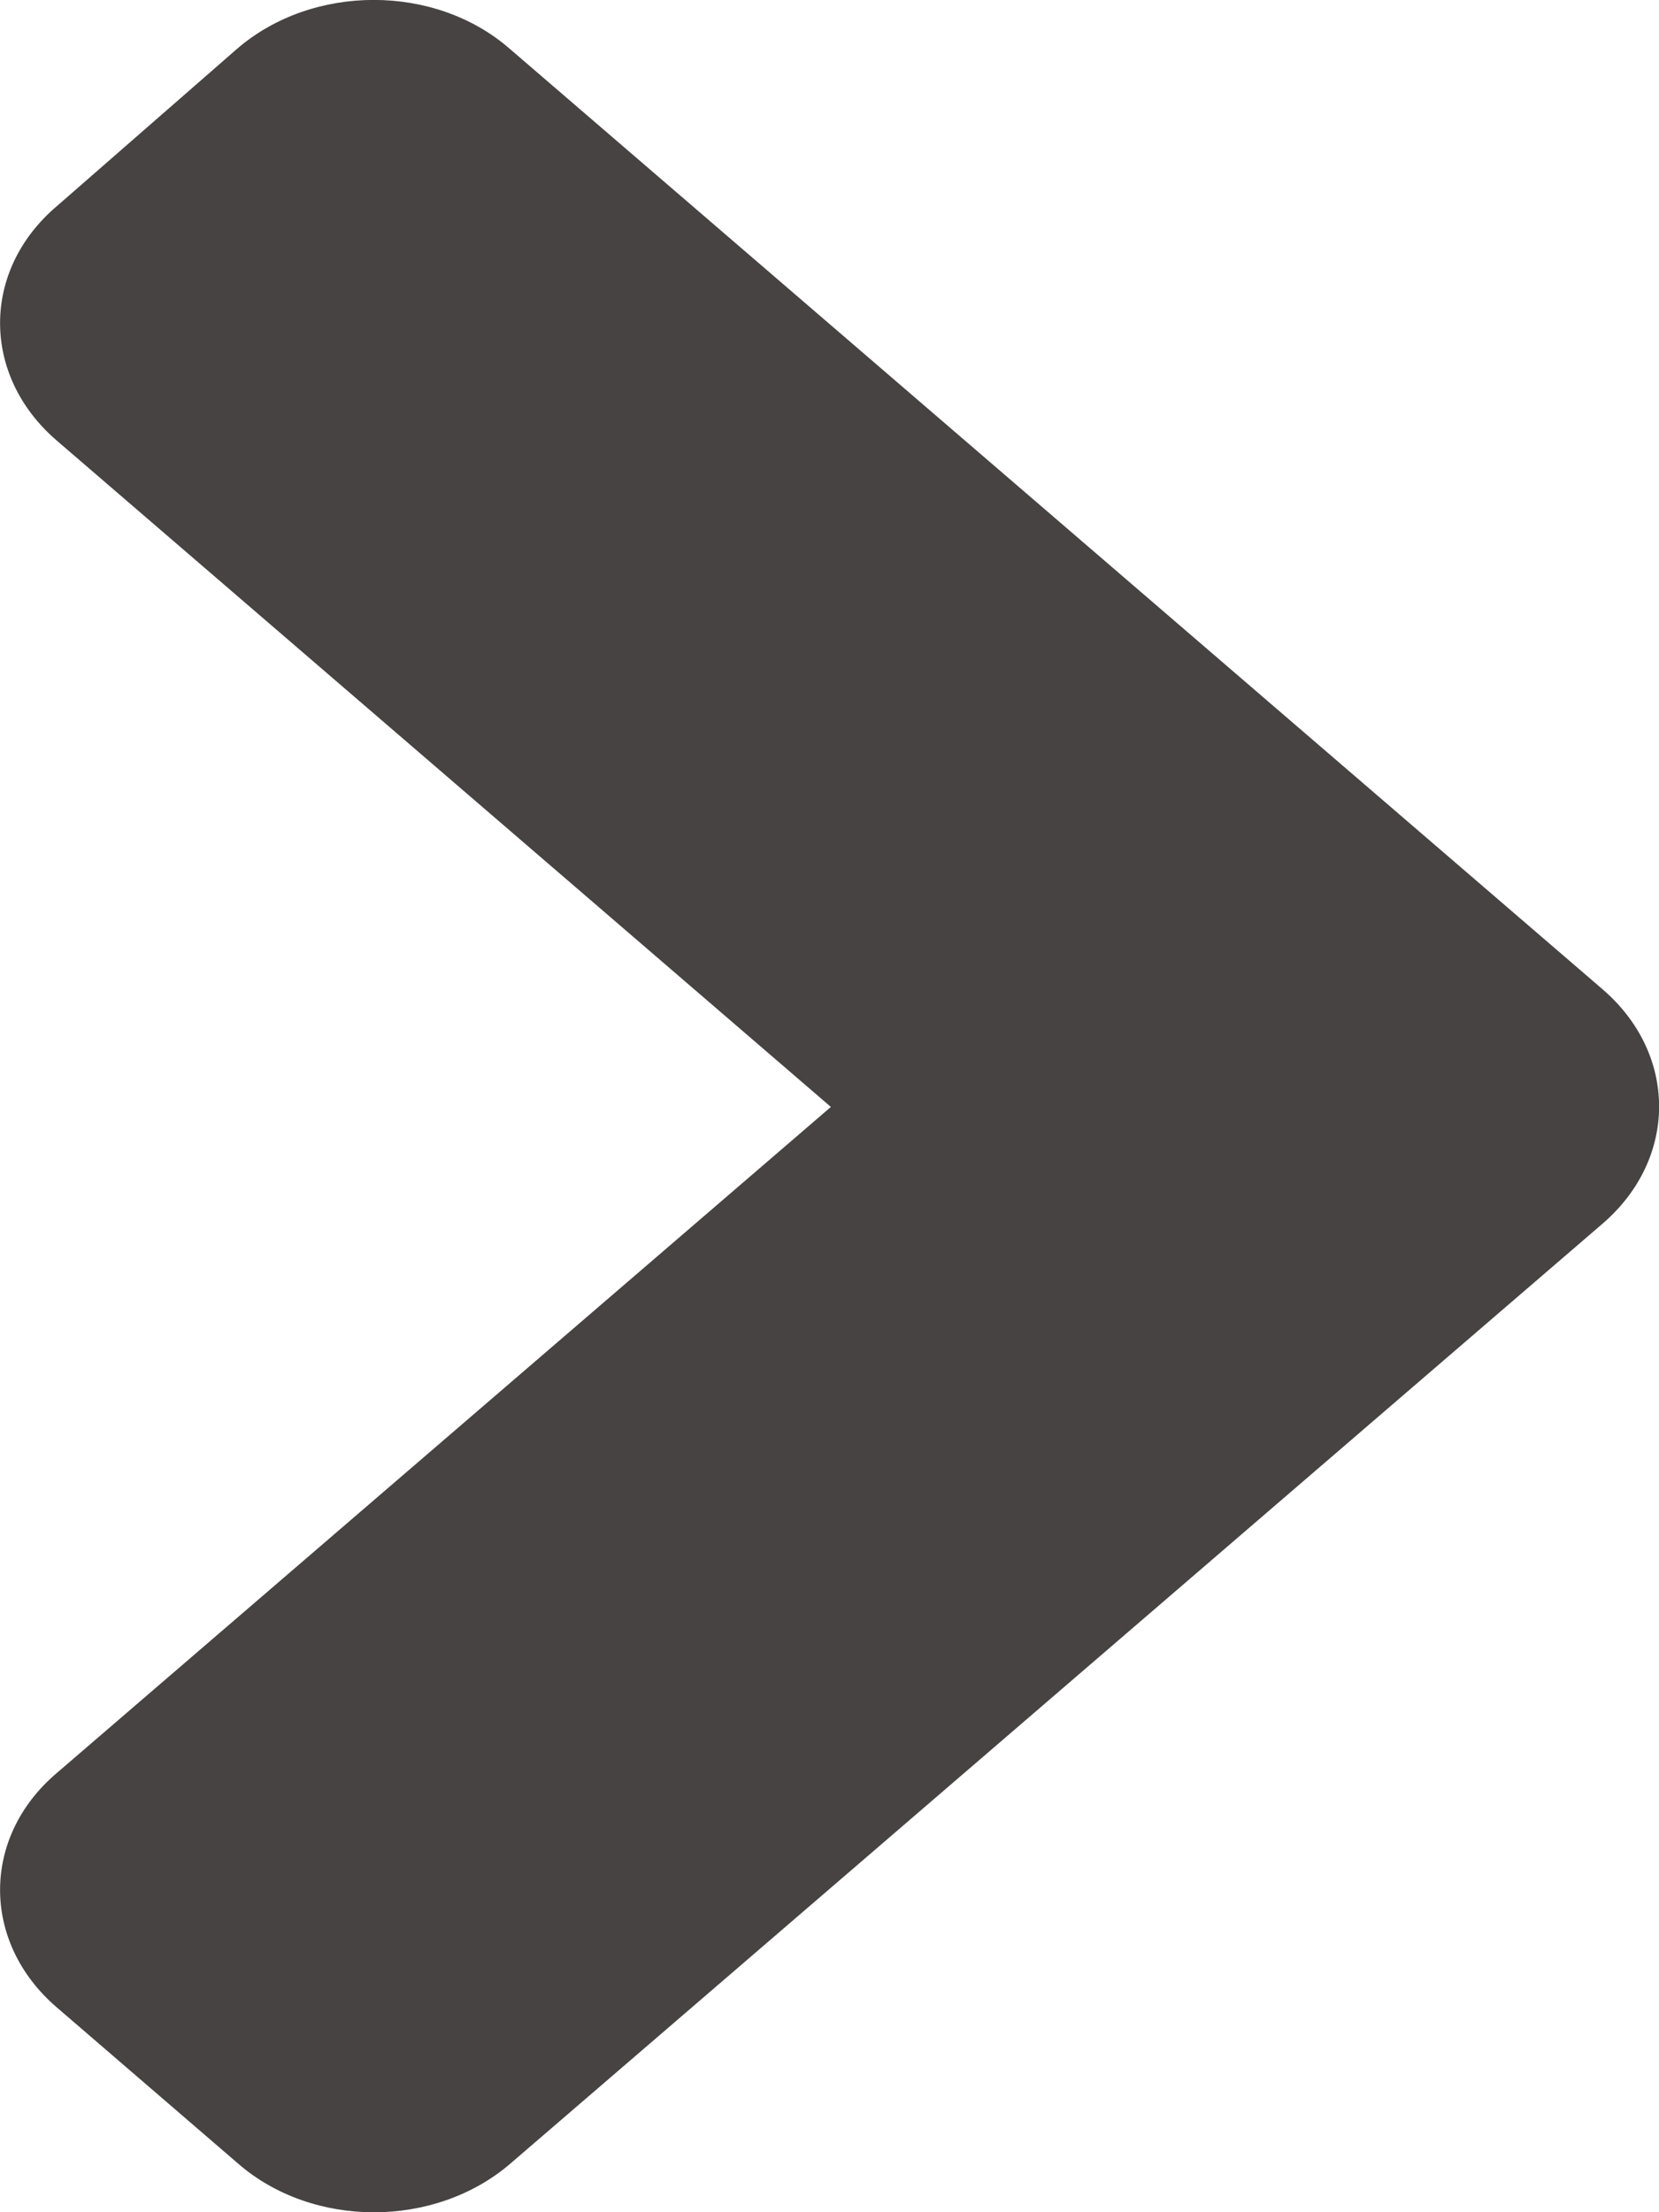 <svg width="6" height="8" viewBox="0 0 6 8" fill="none" xmlns="http://www.w3.org/2000/svg">
<path d="M5.796 4.425L1.846 7.824C1.573 8.059 1.131 8.059 0.861 7.824L0.205 7.259C-0.068 7.024 -0.068 6.644 0.205 6.412L3.005 4.003L0.205 1.593C-0.068 1.358 -0.068 0.978 0.205 0.746L0.858 0.176C1.131 -0.059 1.573 -0.059 1.843 0.176L5.793 3.575C6.069 3.81 6.069 4.19 5.796 4.425Z" fill="#474342"/>
</svg>
